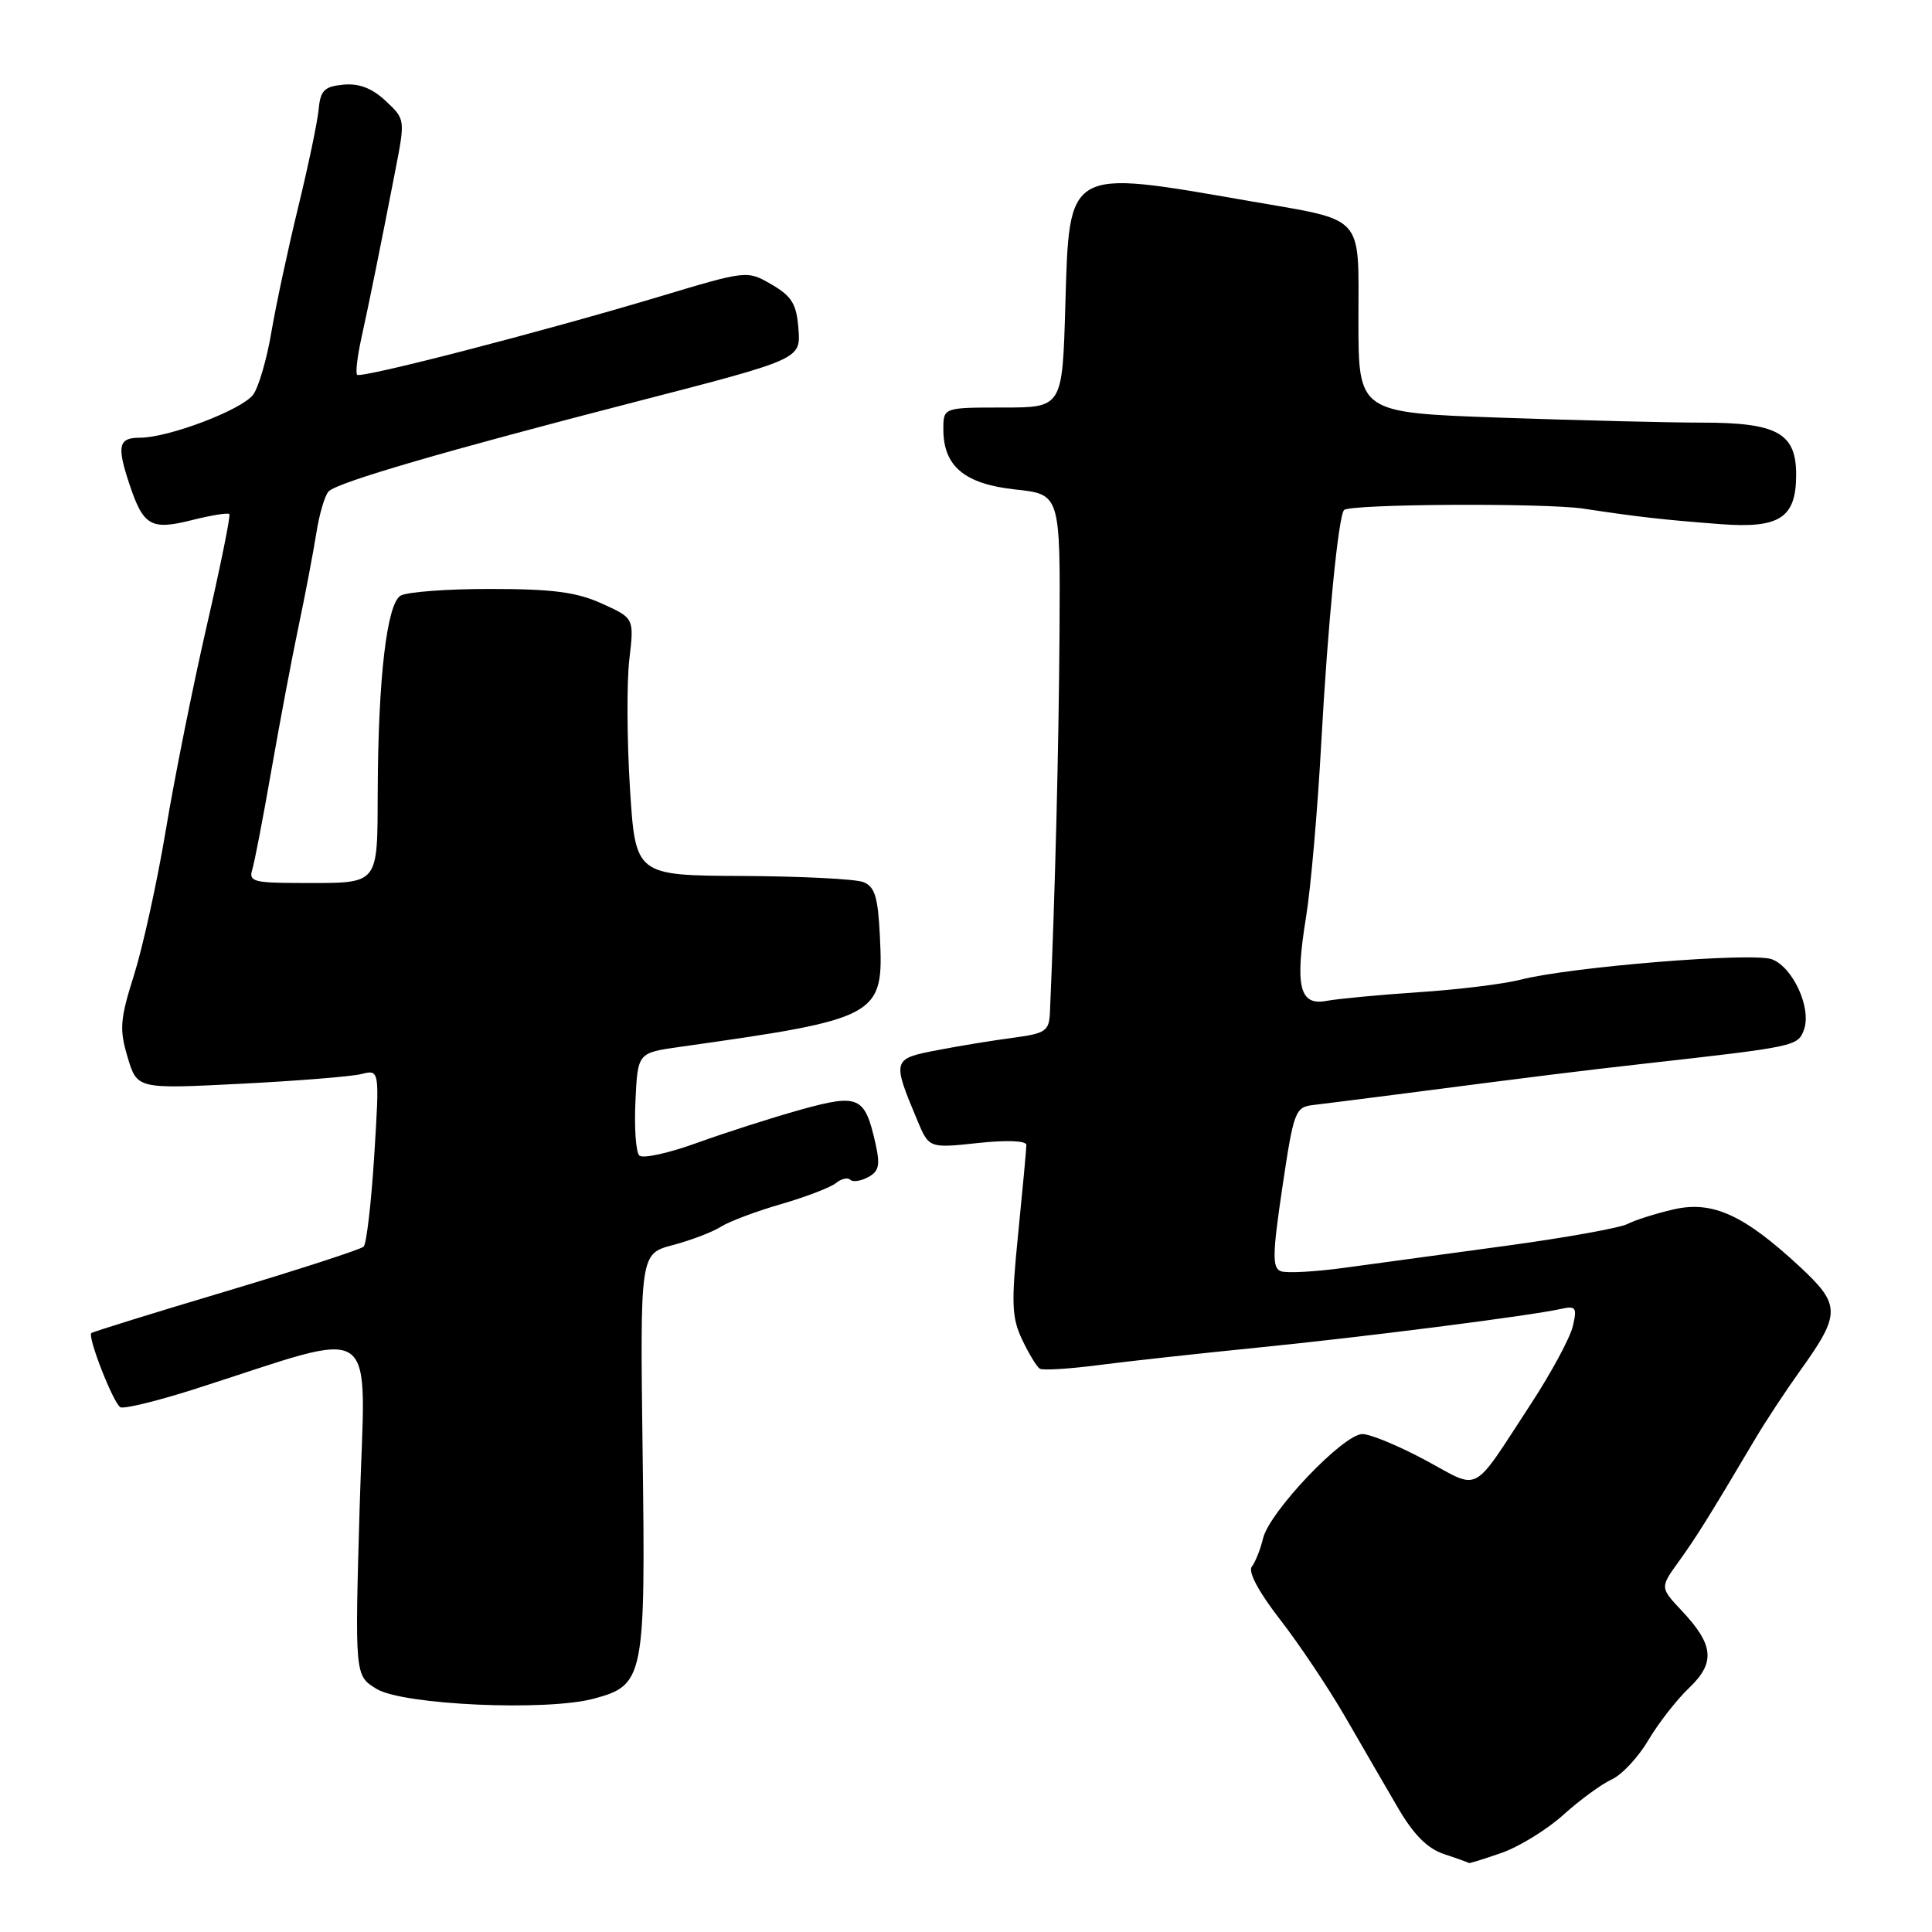 <?xml version="1.0" encoding="UTF-8" standalone="no"?>
<!DOCTYPE svg PUBLIC "-//W3C//DTD SVG 1.1//EN" "http://www.w3.org/Graphics/SVG/1.1/DTD/svg11.dtd" >
<svg xmlns="http://www.w3.org/2000/svg" xmlns:xlink="http://www.w3.org/1999/xlink" version="1.1" viewBox="0 0 256 256">
 <g >
 <path fill="currentColor"
d=" M 199.01 245.50 C 201.35 244.67 205.03 242.40 207.18 240.45 C 209.34 238.50 212.21 236.41 213.55 235.79 C 214.90 235.18 217.08 232.84 218.41 230.59 C 219.74 228.34 222.16 225.23 223.80 223.67 C 227.32 220.32 227.11 217.96 222.84 213.43 C 219.96 210.36 219.96 210.36 222.43 206.93 C 224.76 203.70 226.46 200.98 232.52 190.75 C 233.90 188.41 236.61 184.30 238.53 181.62 C 243.94 174.08 243.93 172.91 238.49 167.85 C 231.07 160.96 226.90 159.07 221.77 160.25 C 219.42 160.79 216.67 161.66 215.66 162.18 C 214.64 162.71 207.44 164.00 199.66 165.06 C 191.87 166.12 182.25 167.43 178.28 167.97 C 174.31 168.52 170.46 168.73 169.71 168.44 C 168.57 168.00 168.60 166.19 169.92 157.32 C 171.42 147.24 171.62 146.70 174.00 146.42 C 175.38 146.26 180.32 145.63 185.00 145.03 C 204.59 142.49 208.96 141.95 218.00 140.93 C 237.94 138.69 238.23 138.63 239.03 136.45 C 240.07 133.62 237.60 128.18 234.79 127.11 C 232.26 126.15 208.12 128.11 201.50 129.81 C 199.30 130.38 193.22 131.13 188.00 131.47 C 182.78 131.82 177.28 132.34 175.79 132.62 C 172.19 133.31 171.56 130.74 173.06 121.50 C 173.69 117.65 174.59 107.30 175.07 98.50 C 175.94 82.62 177.35 68.31 178.10 67.58 C 178.94 66.77 204.75 66.63 209.83 67.40 C 217.08 68.50 220.39 68.87 227.95 69.45 C 235.82 70.05 238.00 68.63 238.00 62.90 C 238.00 57.39 235.50 56.00 225.53 56.00 C 221.11 56.00 209.06 55.70 198.75 55.34 C 180.00 54.68 180.00 54.68 180.00 42.46 C 180.00 28.22 181.01 29.32 165.50 26.63 C 141.24 22.41 141.70 22.14 141.16 40.52 C 140.77 54.00 140.77 54.00 132.88 54.00 C 125.00 54.00 125.00 54.00 125.00 56.89 C 125.00 61.79 127.82 64.14 134.55 64.86 C 140.50 65.50 140.50 65.50 140.39 84.00 C 140.29 99.22 139.80 118.65 139.12 134.19 C 139.01 136.62 138.54 136.94 134.25 137.51 C 131.64 137.85 127.10 138.59 124.16 139.16 C 118.24 140.29 118.20 140.45 121.52 148.38 C 123.09 152.15 123.09 152.15 129.54 151.46 C 133.41 151.04 136.00 151.15 136.00 151.71 C 136.00 152.23 135.51 157.49 134.92 163.40 C 133.98 172.71 134.05 174.59 135.45 177.53 C 136.33 179.39 137.38 181.11 137.78 181.36 C 138.17 181.60 141.65 181.39 145.50 180.89 C 149.35 180.39 158.80 179.35 166.50 178.58 C 180.66 177.17 202.59 174.37 206.78 173.45 C 208.82 173.00 208.99 173.23 208.41 175.72 C 208.06 177.25 205.56 181.88 202.87 186.00 C 194.87 198.23 196.28 197.47 188.91 193.50 C 185.38 191.60 181.62 190.04 180.54 190.02 C 178.04 189.99 168.20 200.31 167.36 203.85 C 167.01 205.31 166.34 206.99 165.87 207.59 C 165.35 208.26 166.77 210.93 169.61 214.59 C 172.14 217.84 176.02 223.65 178.25 227.50 C 180.47 231.35 183.62 236.78 185.25 239.57 C 187.33 243.13 189.15 244.95 191.35 245.68 C 193.08 246.25 194.56 246.78 194.62 246.86 C 194.69 246.94 196.66 246.32 199.01 245.50 Z  M 78.69 225.08 C 85.36 223.29 85.55 222.35 85.15 192.40 C 84.81 166.13 84.81 166.13 89.15 164.98 C 91.54 164.35 94.40 163.26 95.50 162.56 C 96.60 161.86 100.20 160.50 103.50 159.55 C 106.80 158.59 110.07 157.34 110.77 156.76 C 111.47 156.19 112.32 155.99 112.66 156.32 C 112.99 156.66 114.06 156.50 115.03 155.98 C 116.47 155.21 116.65 154.38 116.00 151.49 C 114.59 145.26 113.81 144.90 106.09 147.04 C 102.36 148.08 96.20 150.05 92.41 151.42 C 88.62 152.80 85.16 153.56 84.71 153.11 C 84.26 152.66 84.03 149.42 84.20 145.90 C 84.50 139.51 84.50 139.51 90.00 138.73 C 116.63 134.97 117.11 134.70 116.59 124.06 C 116.34 118.85 115.92 117.48 114.39 116.88 C 113.35 116.47 106.13 116.11 98.35 116.07 C 84.20 116.00 84.20 116.00 83.47 104.40 C 83.07 98.02 83.04 90.35 83.39 87.36 C 84.03 81.91 84.03 81.91 79.76 79.98 C 76.42 78.46 73.24 78.04 65.00 78.04 C 59.22 78.03 53.85 78.44 53.06 78.94 C 51.26 80.08 50.12 89.78 50.05 104.64 C 49.99 117.52 50.42 117.00 39.85 117.00 C 33.65 117.00 32.93 116.80 33.42 115.25 C 33.72 114.29 34.87 108.33 35.97 102.00 C 37.08 95.67 38.69 87.12 39.56 83.00 C 40.43 78.88 41.48 73.35 41.90 70.73 C 42.31 68.10 43.06 65.56 43.57 65.09 C 44.89 63.86 59.06 59.73 84.30 53.22 C 106.10 47.59 106.10 47.59 105.80 43.60 C 105.55 40.29 104.94 39.27 102.25 37.70 C 98.99 35.81 98.99 35.81 87.25 39.34 C 71.63 44.02 47.84 50.17 47.32 49.66 C 47.10 49.43 47.34 47.28 47.87 44.87 C 48.93 40.05 50.34 33.09 52.37 22.65 C 53.70 15.81 53.70 15.80 51.10 13.37 C 49.31 11.69 47.57 11.02 45.50 11.22 C 42.97 11.46 42.46 11.97 42.22 14.50 C 42.07 16.15 40.84 22.00 39.50 27.50 C 38.16 33.00 36.57 40.42 35.96 44.00 C 35.36 47.58 34.27 51.30 33.55 52.29 C 32.05 54.31 22.35 58.00 18.52 58.00 C 15.70 58.00 15.46 59.07 17.13 64.10 C 18.99 69.70 19.99 70.28 25.38 68.93 C 27.96 68.28 30.22 67.91 30.39 68.12 C 30.57 68.33 29.21 75.03 27.38 83.00 C 25.55 90.97 23.11 103.12 21.97 110.00 C 20.82 116.88 18.92 125.51 17.76 129.19 C 15.90 135.08 15.80 136.37 16.91 140.09 C 18.17 144.30 18.17 144.30 31.81 143.61 C 39.31 143.23 46.54 142.65 47.87 142.32 C 50.30 141.71 50.30 141.71 49.59 153.10 C 49.20 159.37 48.56 164.80 48.19 165.18 C 47.81 165.55 39.62 168.21 30.00 171.09 C 20.38 173.96 12.32 176.46 12.11 176.64 C 11.55 177.08 14.99 185.87 15.94 186.46 C 16.37 186.73 20.73 185.67 25.61 184.12 C 50.87 176.06 48.40 174.33 47.66 199.56 C 47.01 222.03 47.01 222.03 49.90 223.79 C 53.40 225.92 72.42 226.77 78.69 225.08 Z "/>
</g>
</svg>